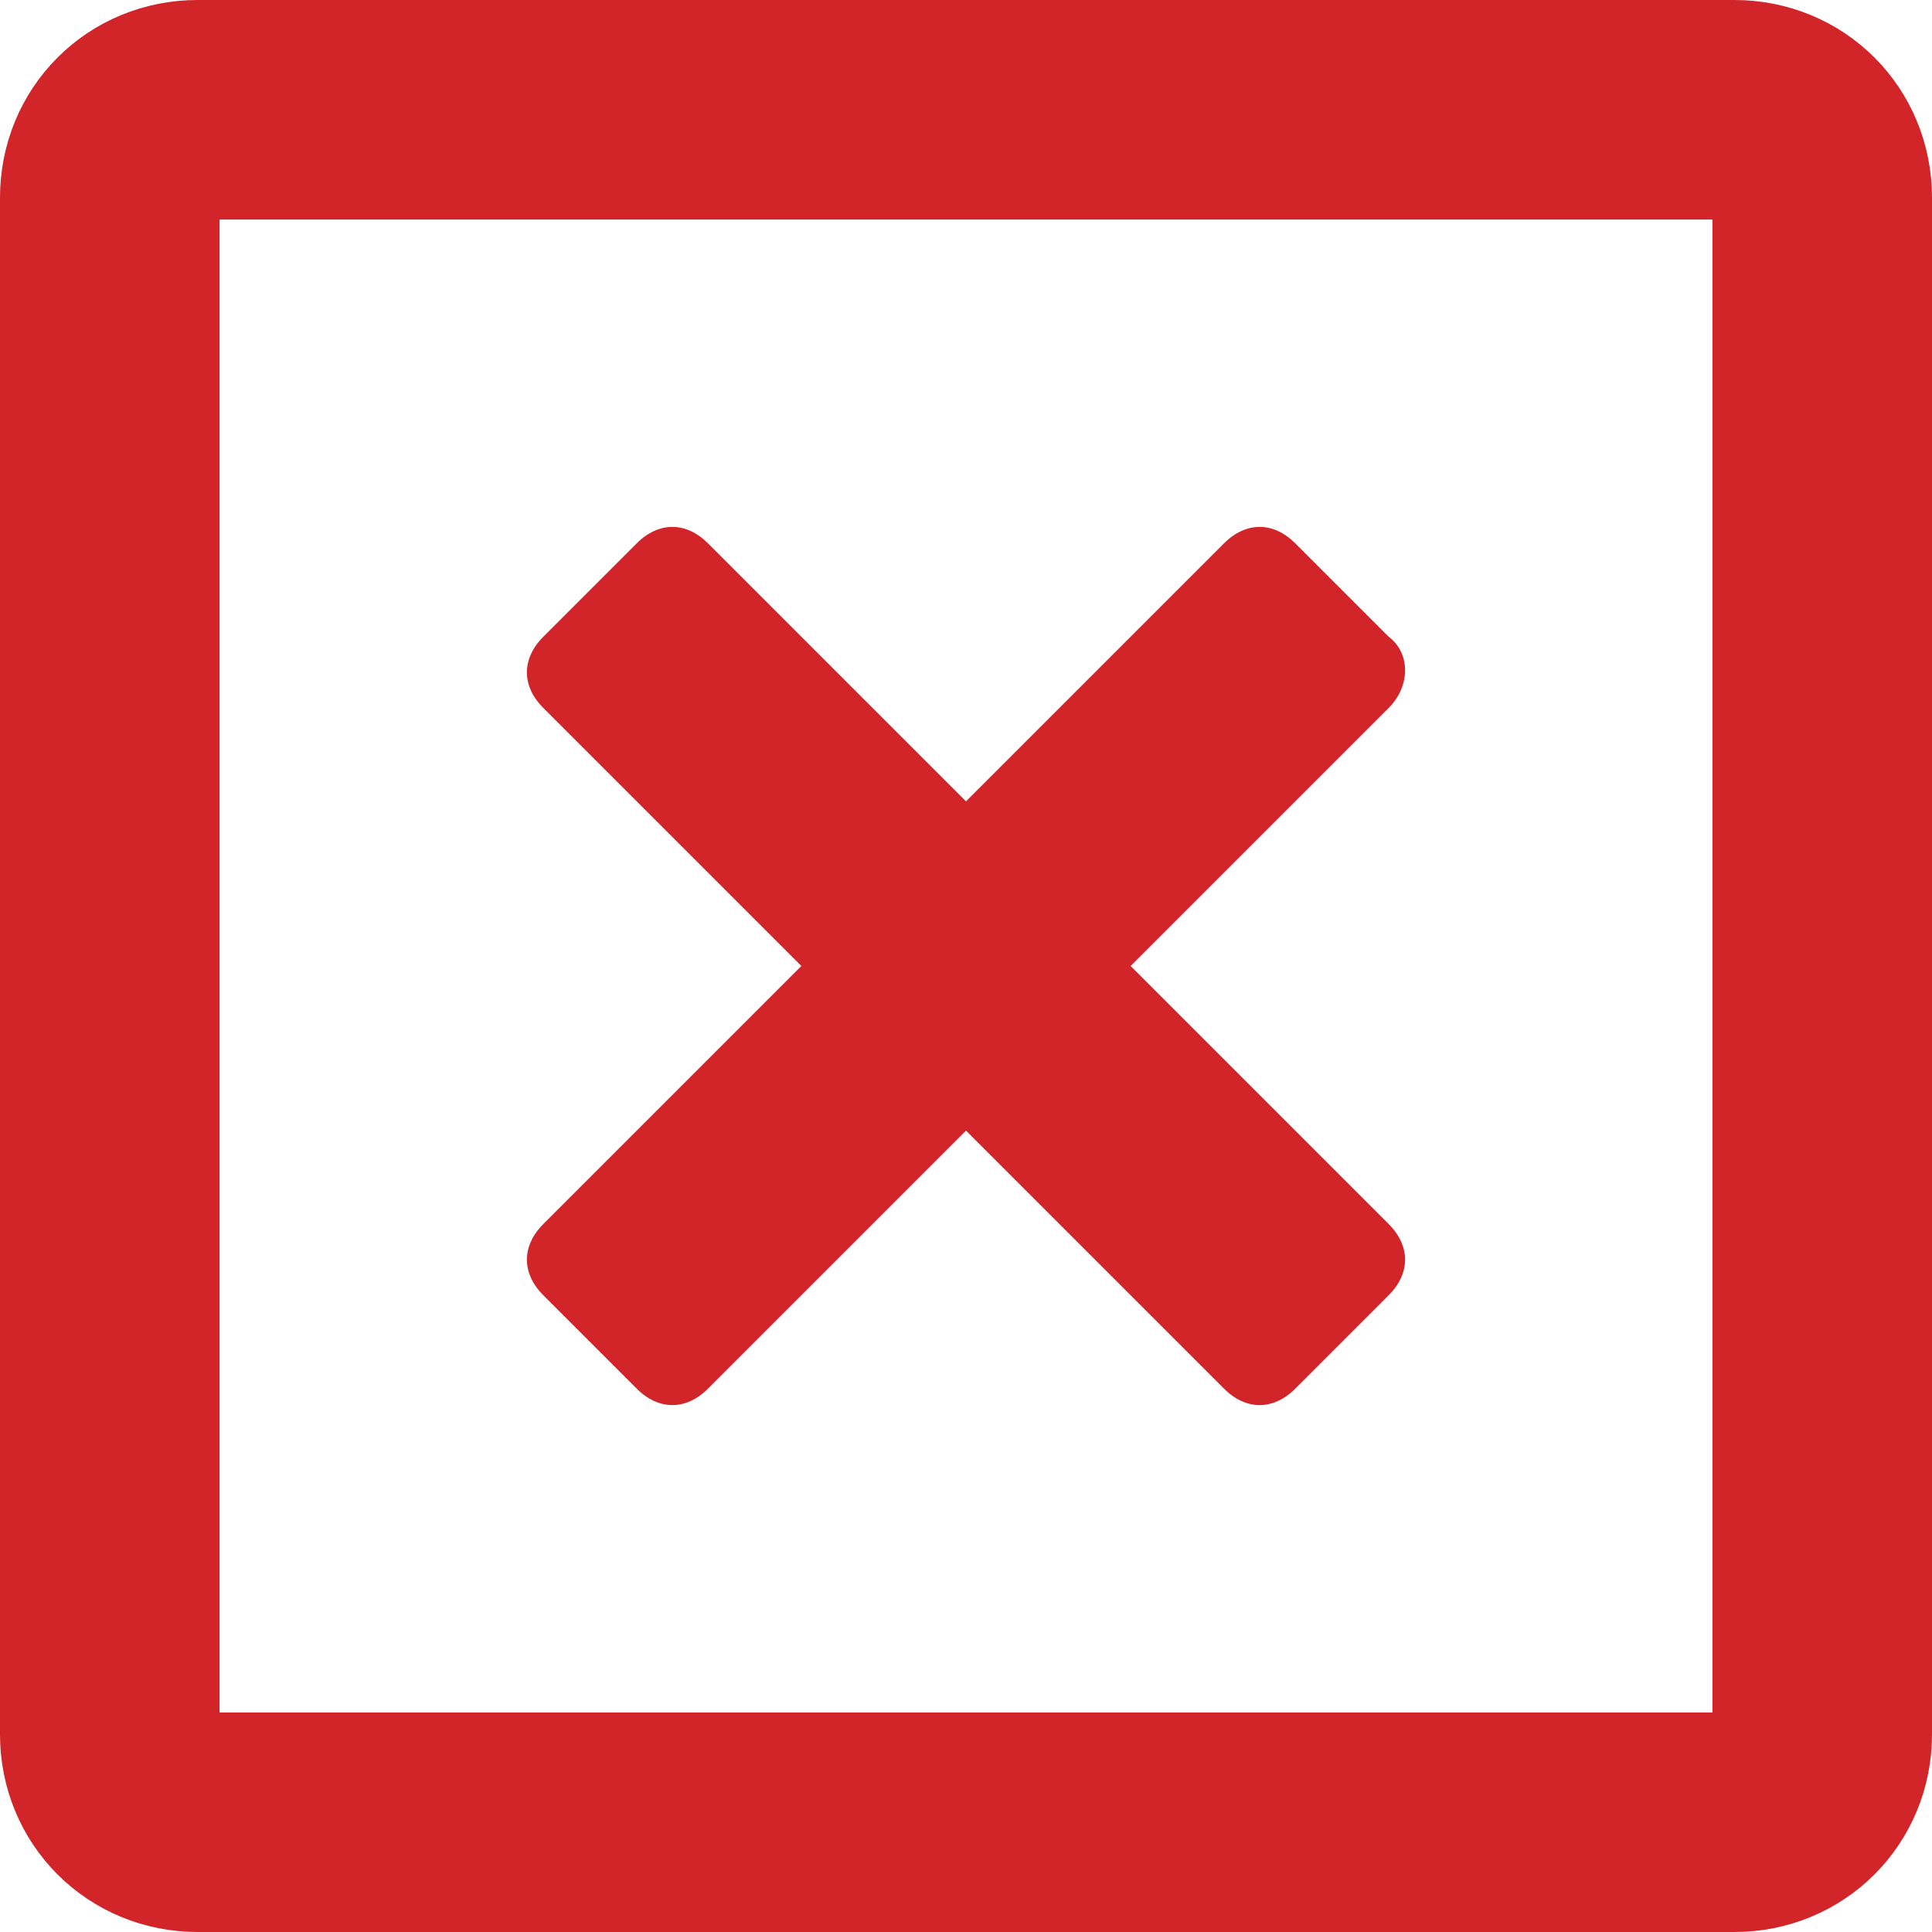 <?xml version="1.0" encoding="utf-8"?>
<!-- Generator: Adobe Illustrator 26.0.3, SVG Export Plug-In . SVG Version: 6.00 Build 0)  -->
<svg version="1.1" id="Layer_1" xmlns="http://www.w3.org/2000/svg" xmlns:xlink="http://www.w3.org/1999/xlink" x="0px" y="0px"
	 viewBox="0 0 35.2 35.2" style="enable-background:new 0 0 35.2 35.2;" xml:space="preserve">
<style type="text/css">
	.st0{fill:#D22529;}
	.st1{fill:none;stroke:#D22529;stroke-width:4;stroke-miterlimit:10;}
</style>
<desc>Created with sketchtool.</desc>
<g id="Page-1">
	<path class="st0" d="M25.3,12.9l-4.7,4.7l4.7,4.7c0.4,0.4,0.4,0.9,0,1.3l-1.7,1.7c-0.4,0.4-0.9,0.4-1.3,0l-4.7-4.7l-4.7,4.7
		c-0.4,0.4-0.9,0.4-1.3,0l-1.7-1.7c-0.4-0.4-0.4-0.9,0-1.3l4.7-4.7l-4.7-4.7c-0.4-0.4-0.4-0.9,0-1.3l1.7-1.7c0.4-0.4,0.9-0.4,1.3,0
		l4.7,4.7l4.7-4.7c0.4-0.4,0.9-0.4,1.3,0l1.7,1.7C25.7,11.9,25.7,12.5,25.3,12.9z"/>
</g>
<path class="st1" d="M31.6,33.2h-28c-0.9,0-1.6-0.7-1.6-1.6v-28C2,2.7,2.7,2,3.6,2h28c0.9,0,1.6,0.7,1.6,1.6v28
	C33.2,32.5,32.5,33.2,31.6,33.2z"/>
</svg>
